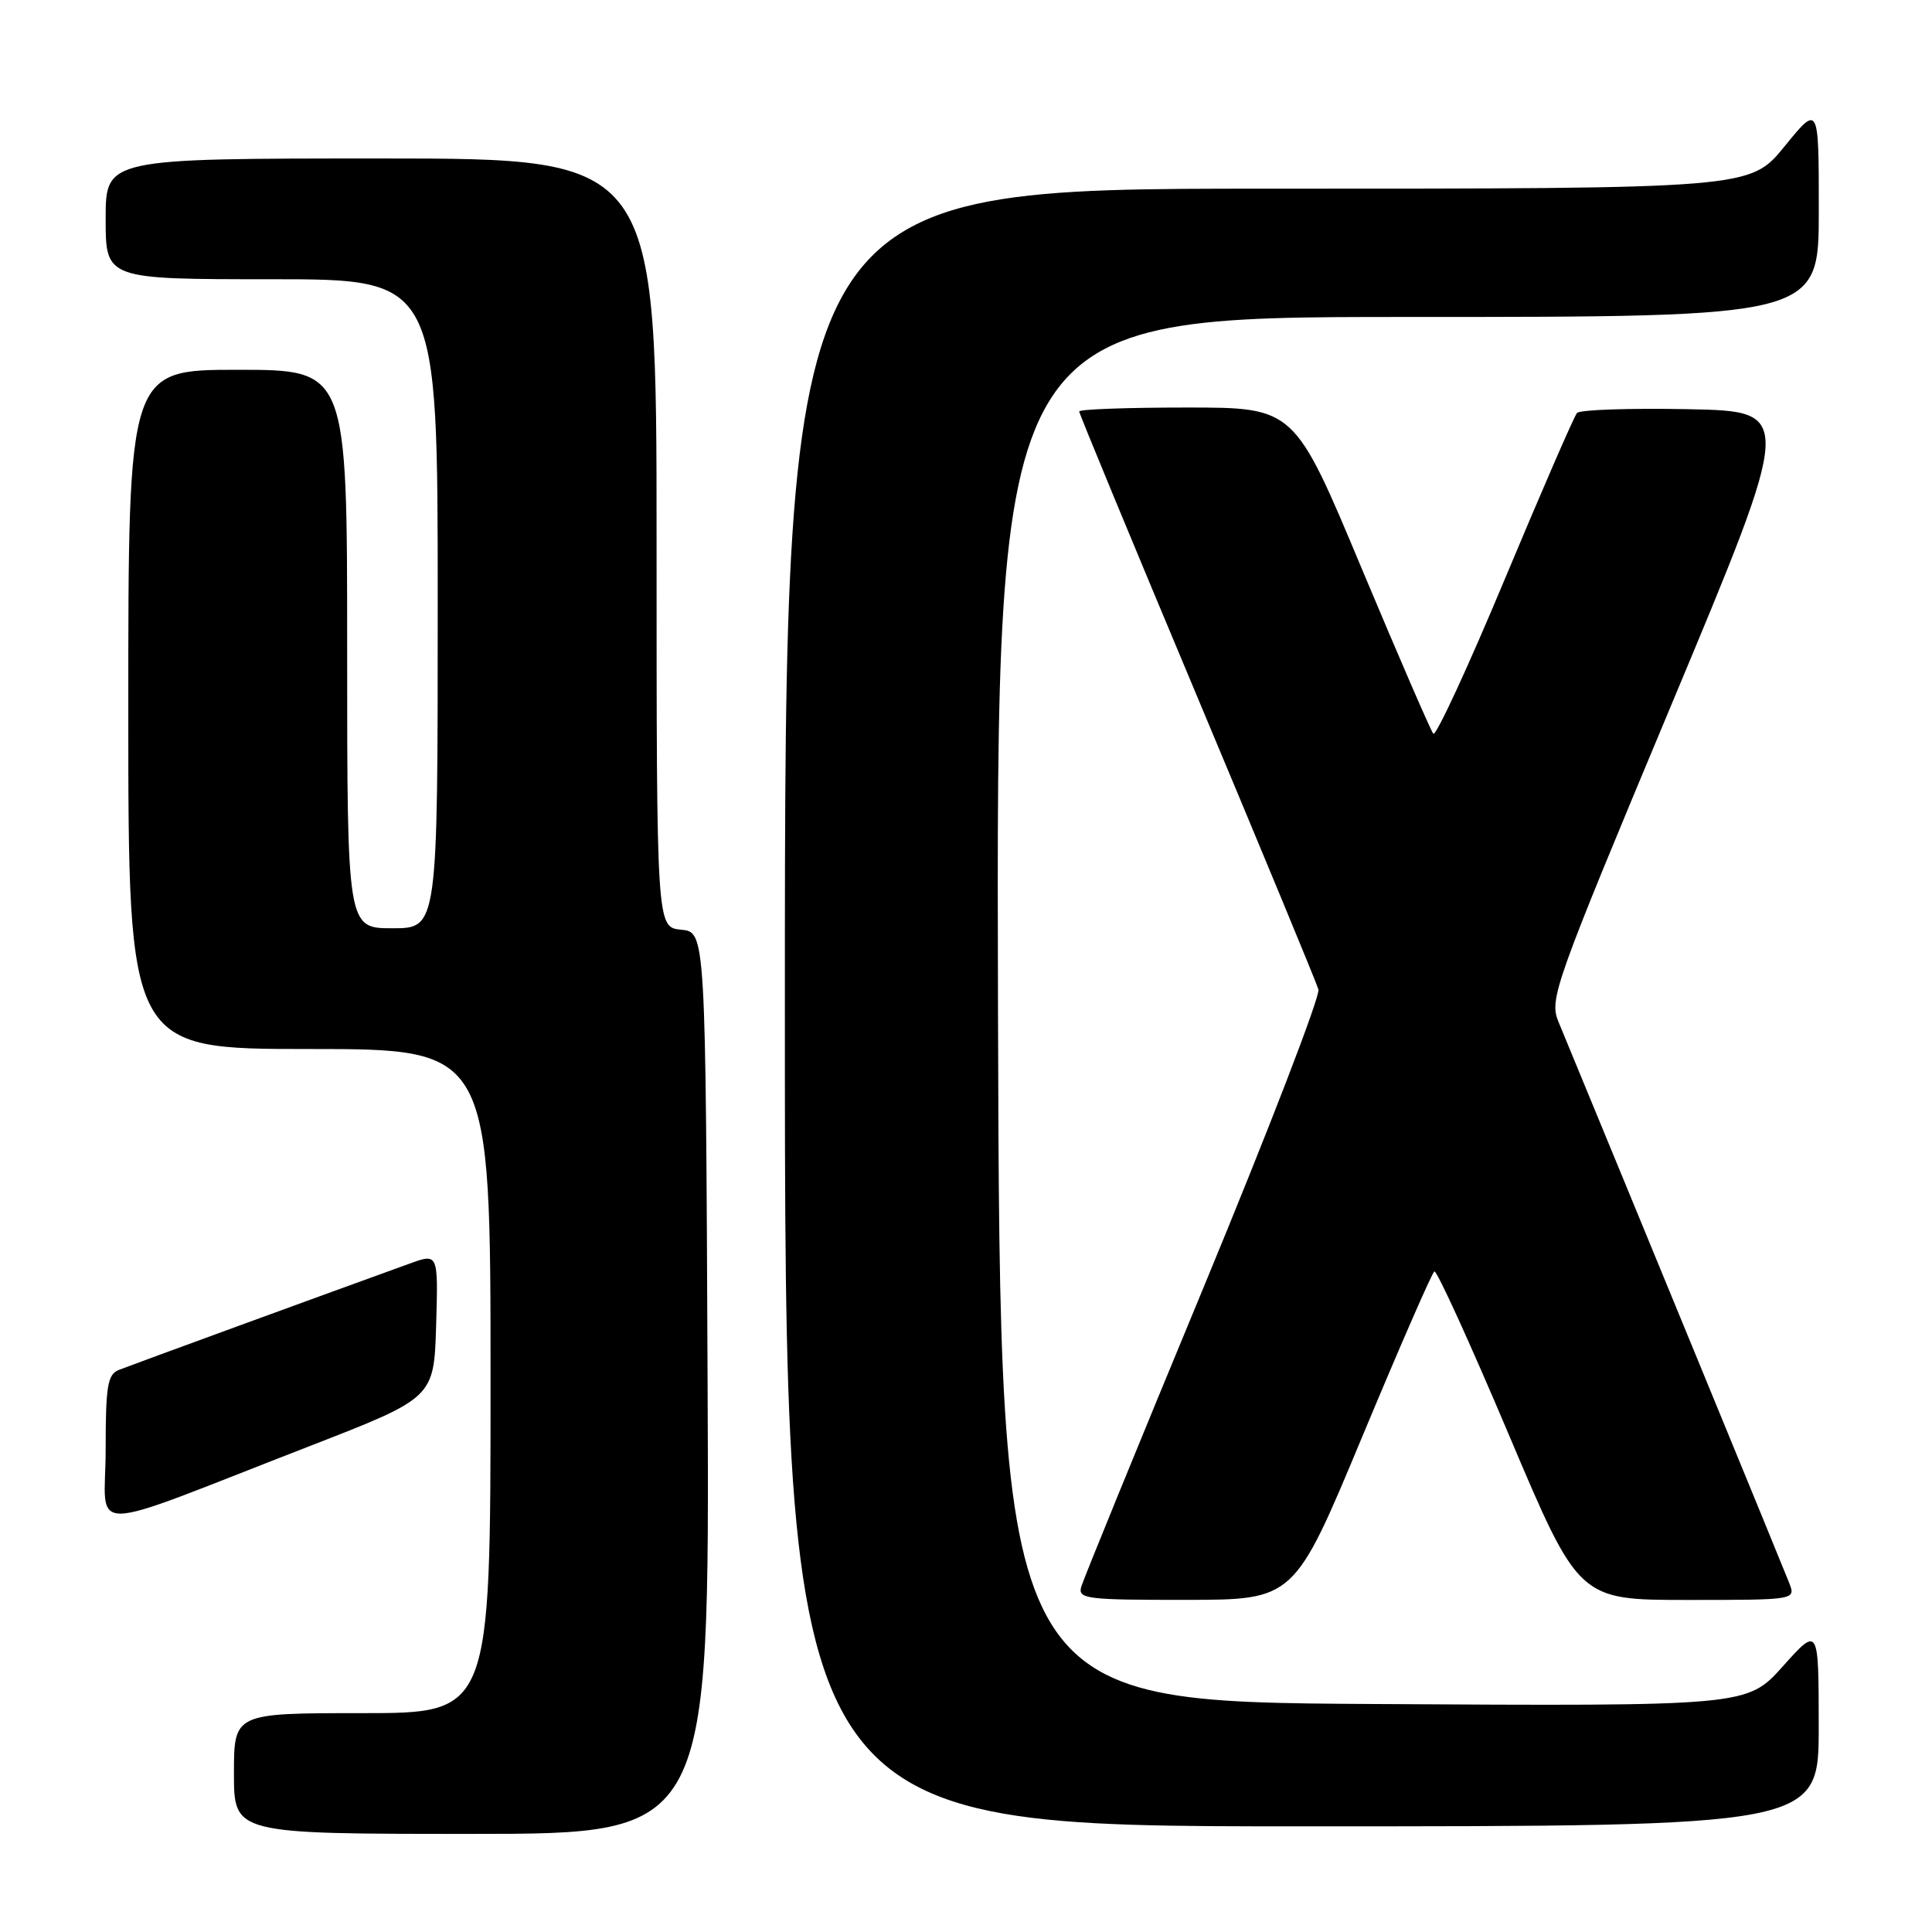 <?xml version="1.0" encoding="UTF-8" standalone="no"?>
<!DOCTYPE svg PUBLIC "-//W3C//DTD SVG 1.1//EN" "http://www.w3.org/Graphics/SVG/1.1/DTD/svg11.dtd" >
<svg xmlns="http://www.w3.org/2000/svg" xmlns:xlink="http://www.w3.org/1999/xlink" version="1.1" viewBox="0 0 256 256">
 <g >
 <path fill="currentColor"
d=" M 93.76 183.25 C 93.50 123.50 93.50 123.50 90.25 123.19 C 87.00 122.87 87.00 122.87 87.00 71.94 C 87.00 21.00 87.00 21.00 50.50 21.00 C 14.00 21.00 14.00 21.00 14.00 29.00 C 14.00 37.00 14.00 37.00 36.00 37.00 C 58.00 37.00 58.00 37.00 58.00 80.00 C 58.00 123.00 58.00 123.00 52.00 123.00 C 46.00 123.00 46.00 123.00 46.00 86.00 C 46.00 49.00 46.00 49.00 31.50 49.00 C 17.00 49.00 17.00 49.00 17.00 94.00 C 17.00 139.00 17.00 139.00 41.00 139.00 C 65.00 139.00 65.00 139.00 65.00 183.00 C 65.00 227.00 65.00 227.00 48.00 227.00 C 31.00 227.00 31.00 227.00 31.00 235.00 C 31.00 243.00 31.00 243.00 62.51 243.00 C 94.02 243.00 94.02 243.00 93.76 183.25 Z  M 240.99 228.75 C 240.98 215.50 240.98 215.50 236.24 220.79 C 231.50 226.08 231.50 226.08 182.00 225.79 C 132.50 225.50 132.50 225.50 132.24 133.75 C 131.99 42.00 131.99 42.00 186.49 42.00 C 241.00 42.00 241.00 42.00 241.00 27.91 C 241.00 13.82 241.00 13.82 236.45 19.41 C 231.89 25.00 231.89 25.00 167.95 25.00 C 104.00 25.00 104.00 25.00 104.00 133.50 C 104.00 242.00 104.00 242.00 172.50 242.00 C 241.00 242.00 241.00 242.00 240.99 228.75 Z  M 180.49 190.40 C 185.44 178.53 189.74 168.66 190.06 168.47 C 190.37 168.27 194.80 177.99 199.91 190.06 C 209.19 212.00 209.19 212.00 223.57 212.00 C 237.95 212.00 237.95 212.00 237.08 209.75 C 236.42 208.03 215.44 157.01 206.50 135.38 C 205.27 132.40 205.92 130.57 221.47 93.38 C 237.72 54.50 237.72 54.50 223.69 54.22 C 215.97 54.07 209.34 54.29 208.96 54.72 C 208.58 55.15 204.28 65.05 199.40 76.72 C 194.53 88.39 190.26 97.61 189.92 97.22 C 189.58 96.82 185.30 86.94 180.40 75.25 C 171.51 54.00 171.51 54.00 157.25 54.00 C 149.41 54.00 143.00 54.23 143.00 54.52 C 143.00 54.81 150.03 71.79 158.62 92.27 C 167.21 112.75 174.44 130.22 174.70 131.11 C 174.95 131.99 168.10 149.76 159.47 170.61 C 150.83 191.45 143.55 209.29 143.27 210.25 C 142.81 211.86 143.92 212.00 157.13 211.99 C 171.50 211.98 171.50 211.98 180.49 190.40 Z  M 41.00 191.63 C 57.50 185.22 57.50 185.22 57.79 175.64 C 58.07 166.06 58.07 166.06 54.29 167.43 C 43.63 171.28 17.28 180.91 15.75 181.52 C 14.25 182.12 14.00 183.62 14.00 192.09 C 14.00 203.43 10.45 203.49 41.00 191.63 Z "/>
</g>
</svg>
